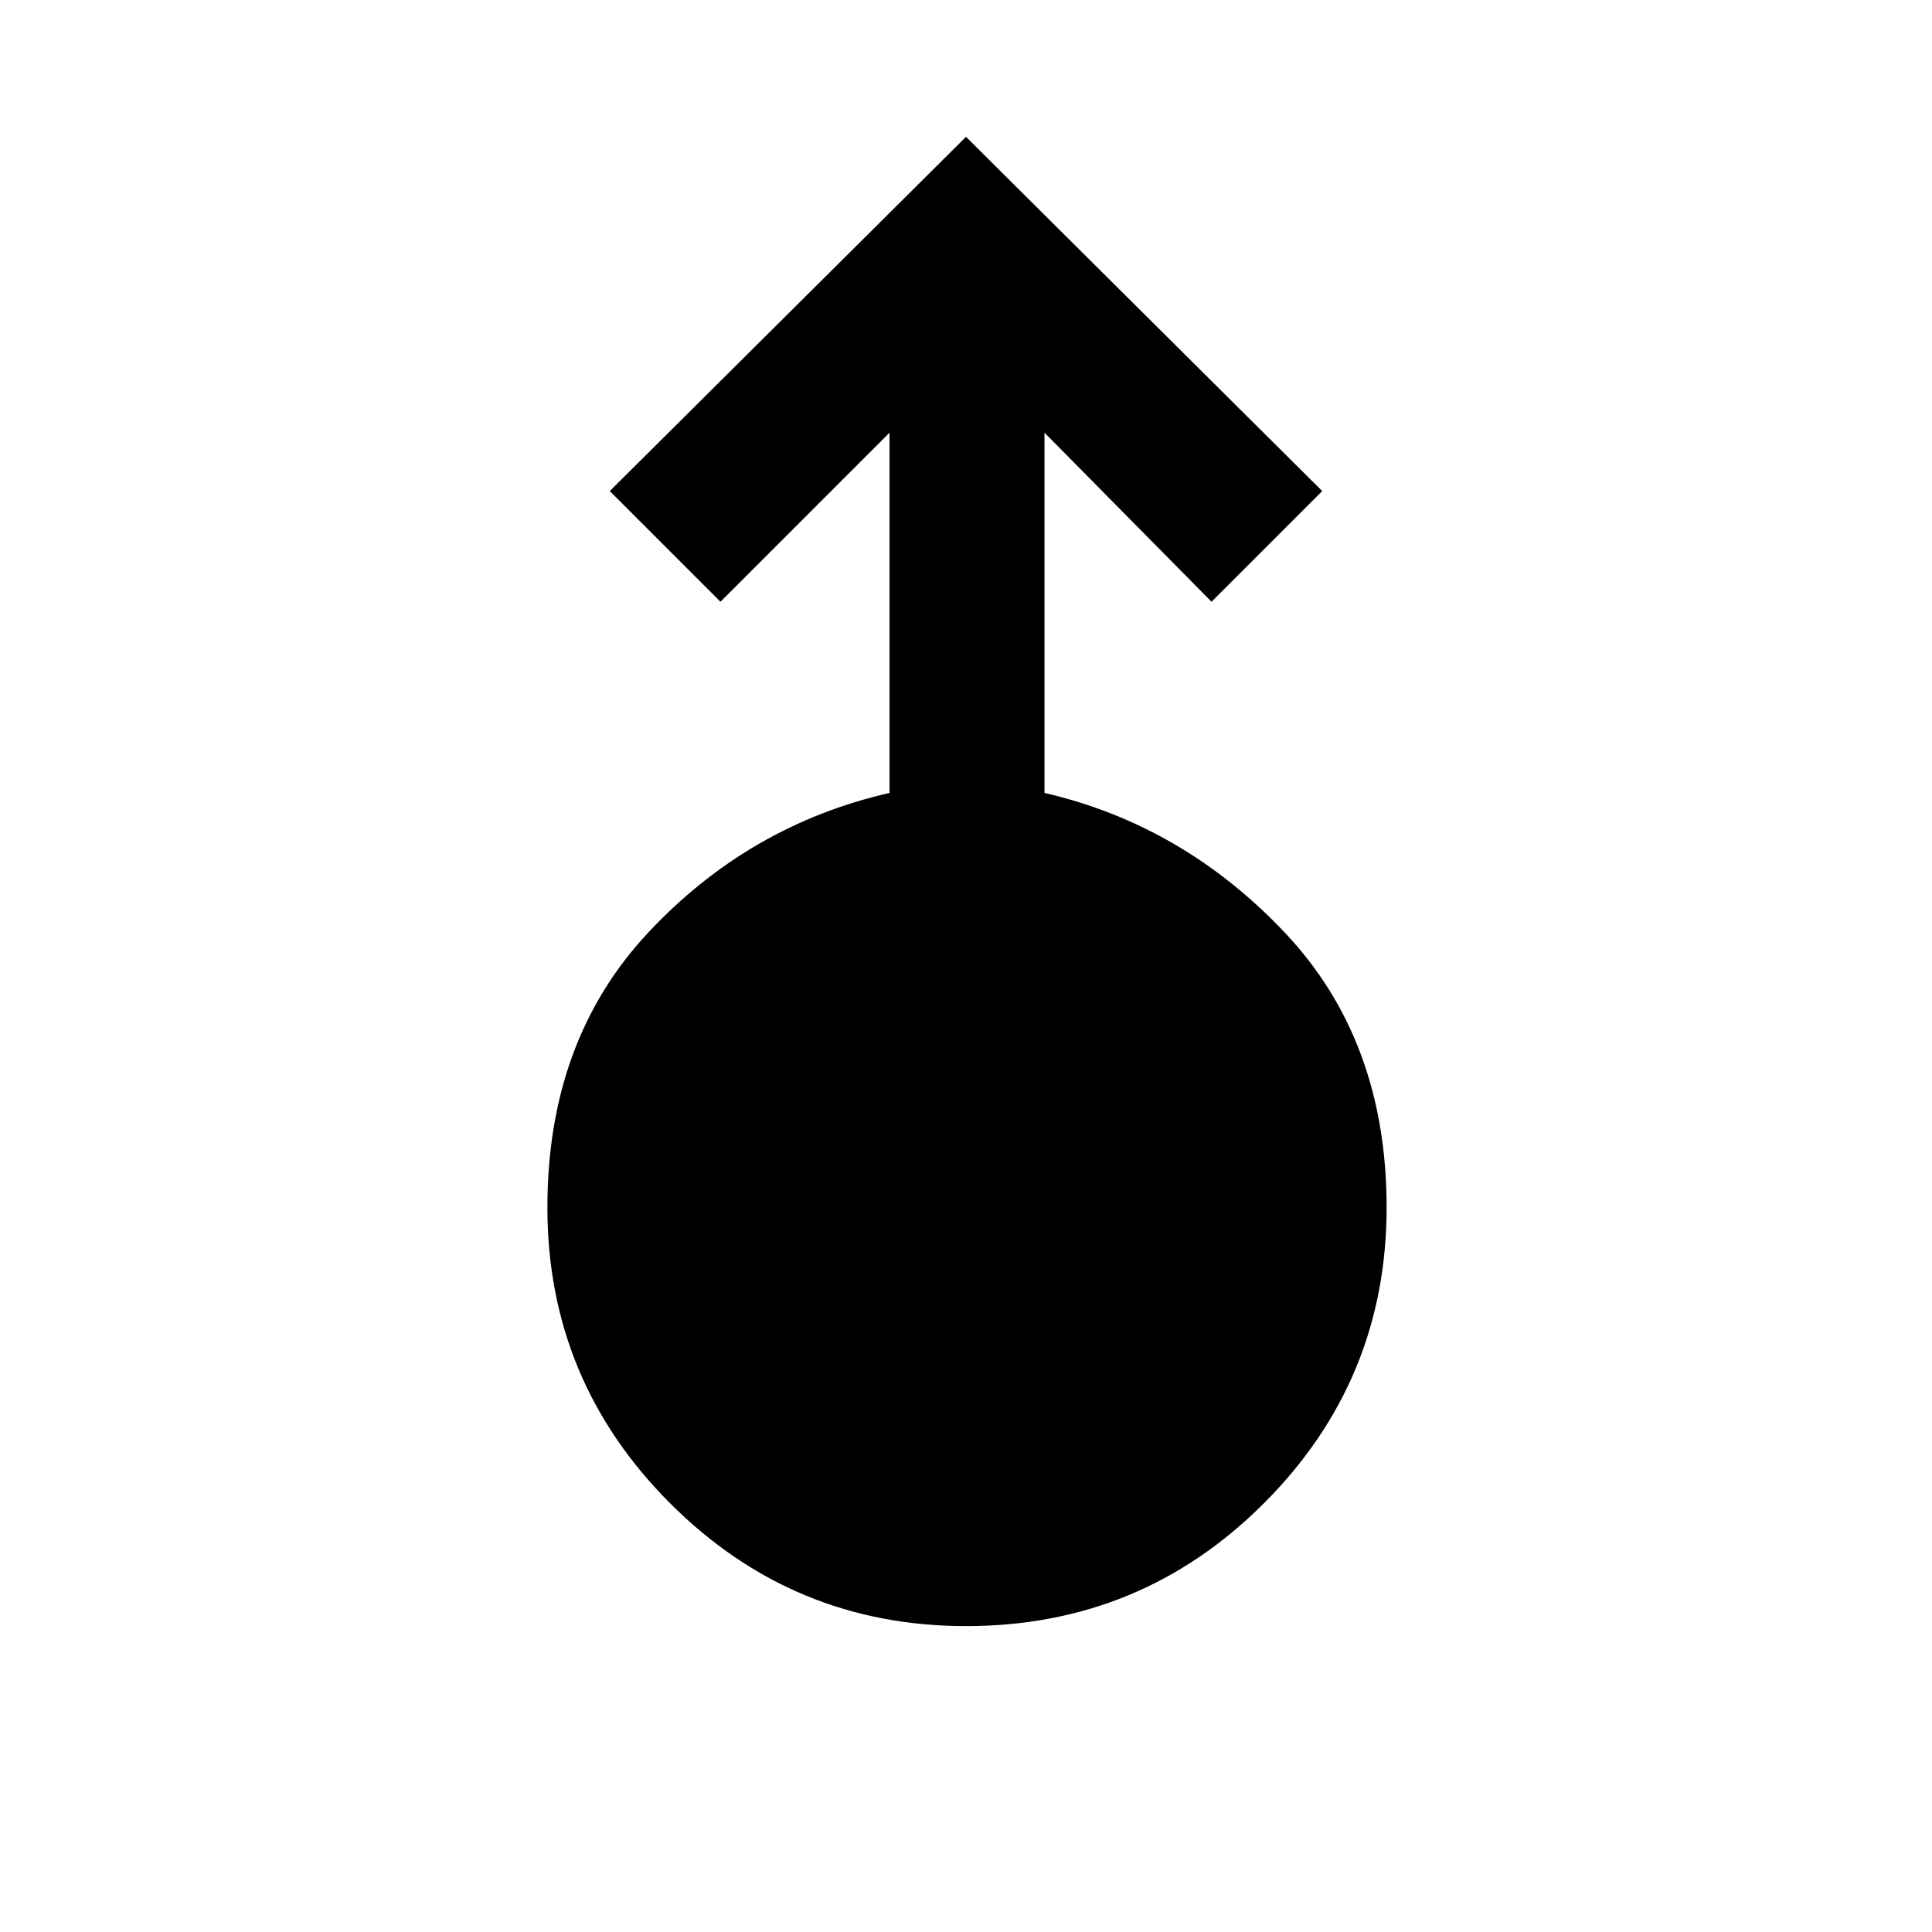 <svg xmlns="http://www.w3.org/2000/svg" height="48" width="48"><path d="M24 40.4q-4.3 0-7.35-3.05T13.6 30q0-4.15 2.5-6.825t6-3.475v-8.95l-4.2 4.2-2.75-2.75L24 3.4l8.85 8.8-2.75 2.75-4.15-4.2v8.95q3.45.8 5.975 3.475Q34.45 25.85 34.45 30q0 4.3-3.05 7.35T24 40.4Z"/></svg>
